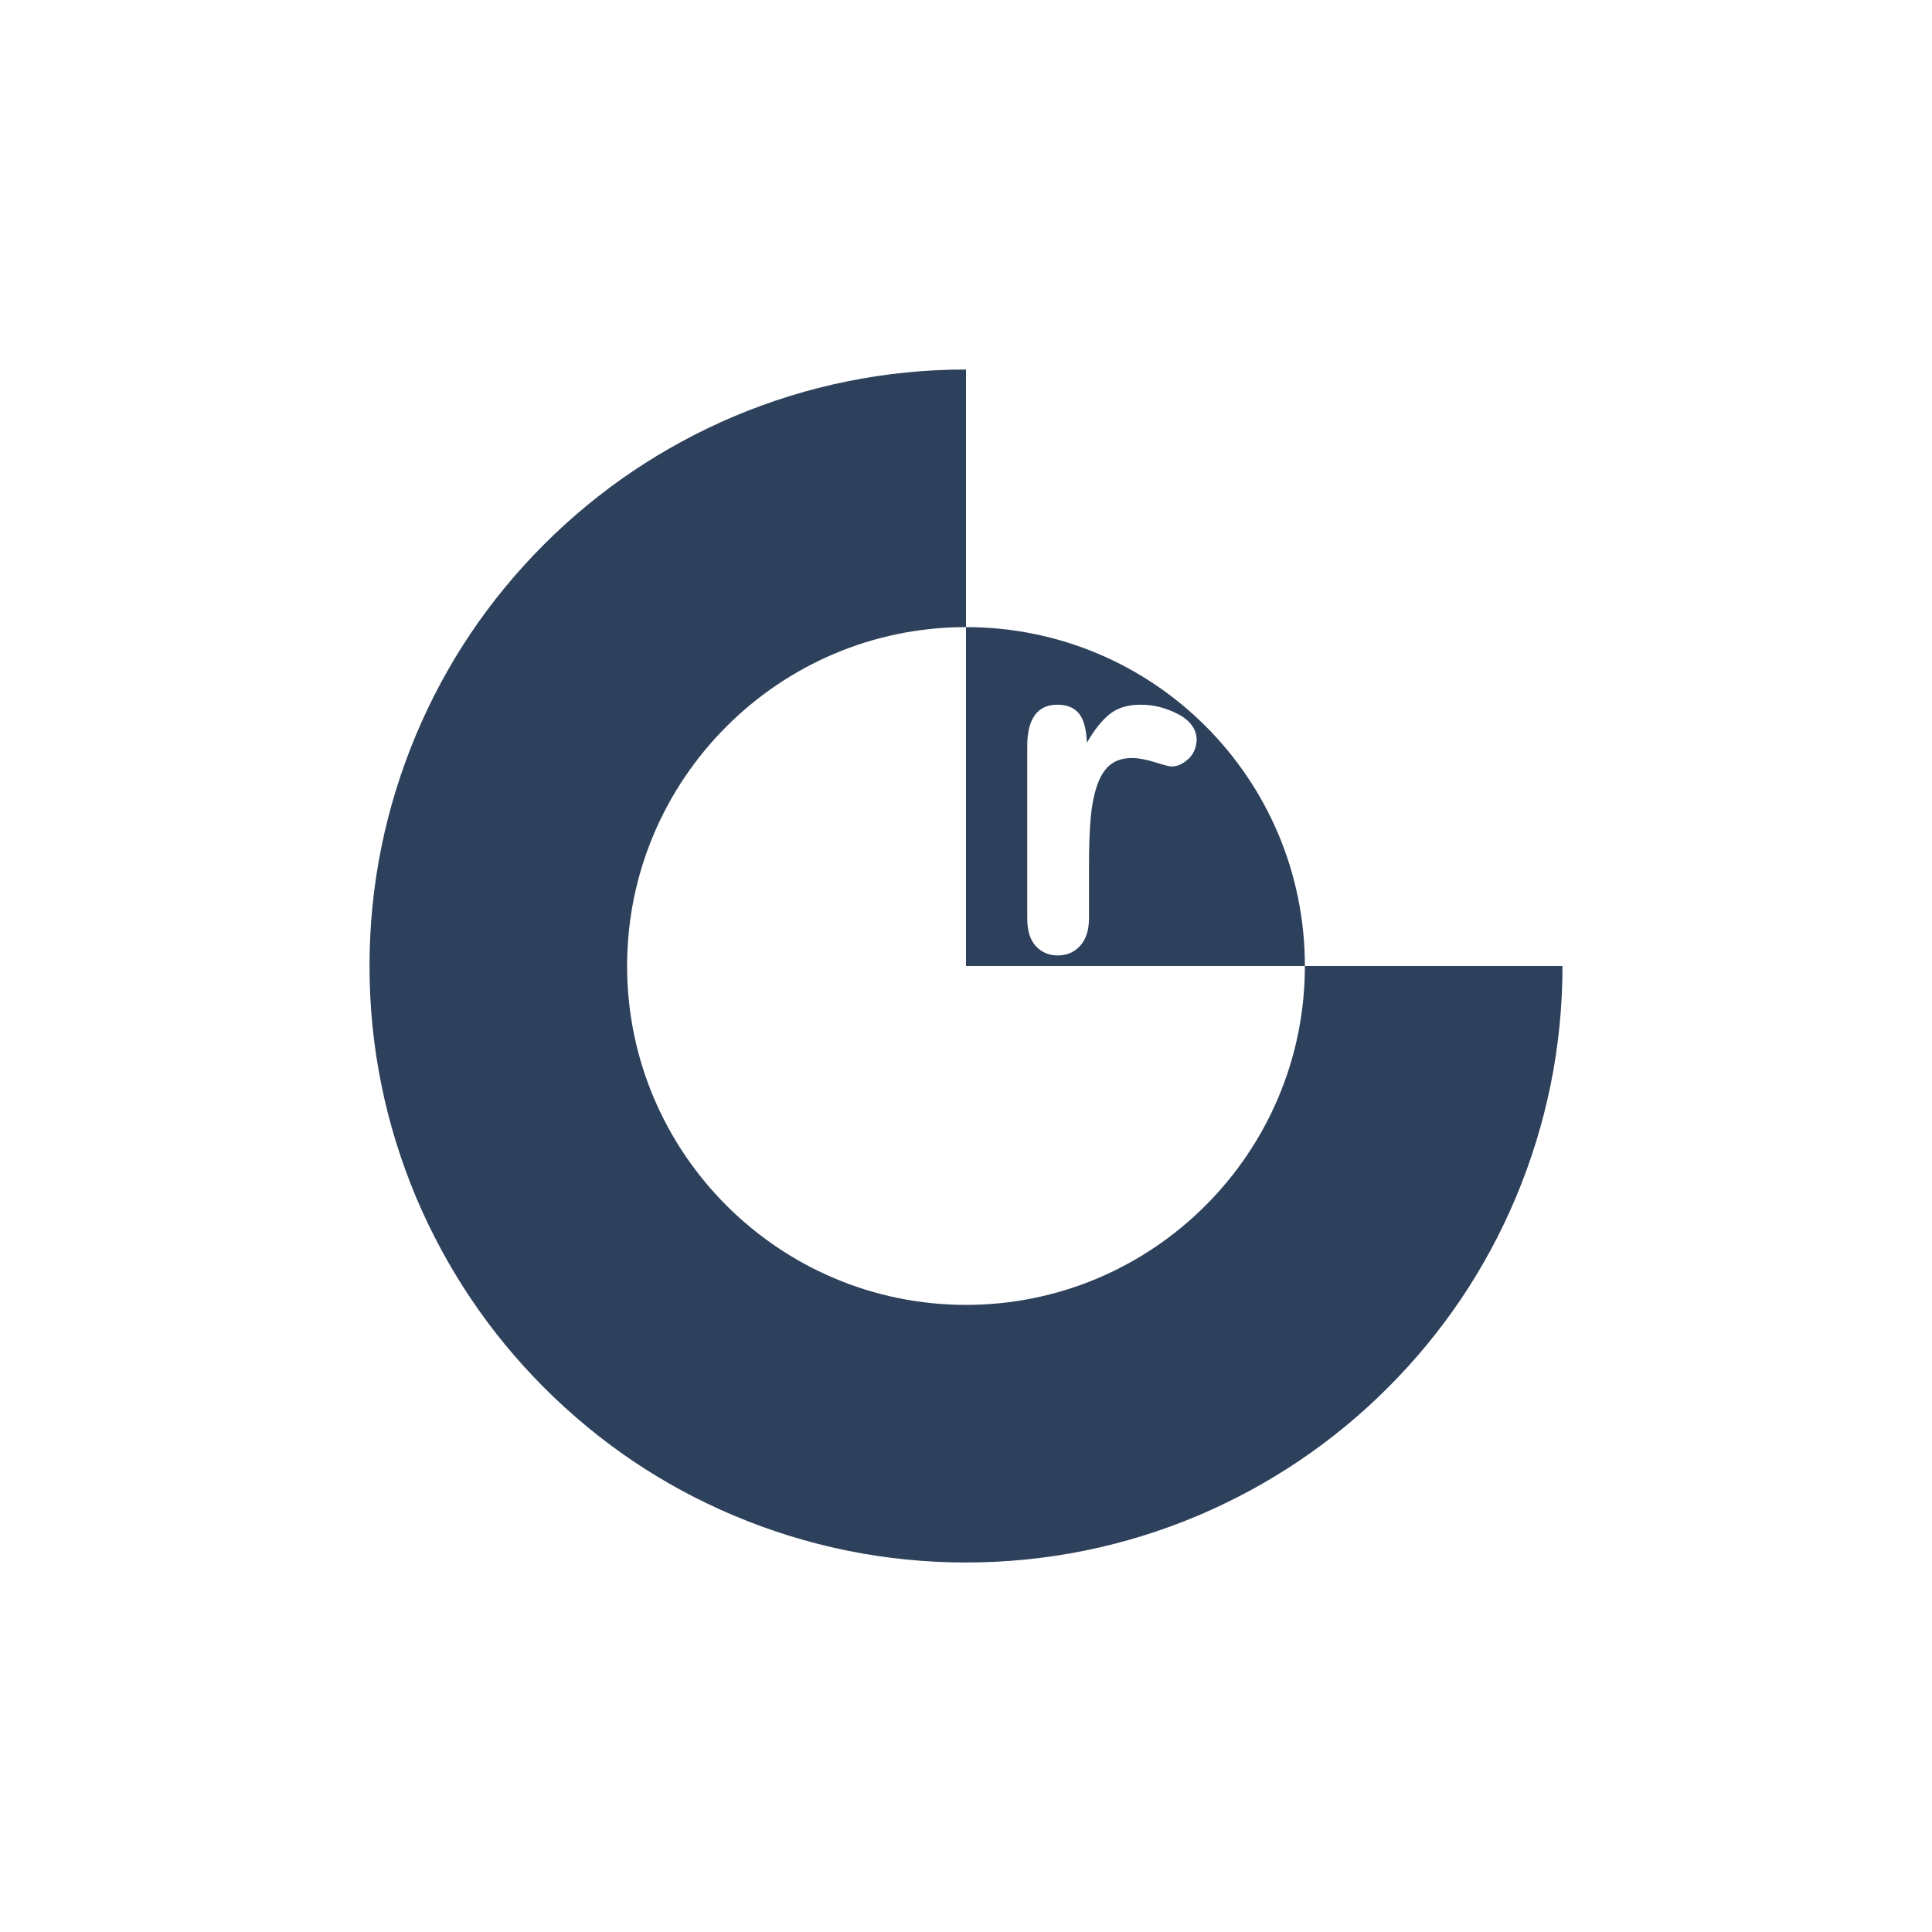 <?xml version="1.0" encoding="utf-8"?>
<!-- Generator: Adobe Illustrator 22.0.0, SVG Export Plug-In . SVG Version: 6.00 Build 0)  -->
<svg version="1.1" id="Layer_1" xmlns="http://www.w3.org/2000/svg" xmlns:xlink="http://www.w3.org/1999/xlink" x="0px" y="0px"
	 viewBox="0 0 366 366" style="enable-background:new 0 0 366 366;" xml:space="preserve">
<style type="text/css">
	.st0{opacity:0.85;}
	.st1{fill:#09203F;}
</style>
<g class="st0">
	<g>
		<g>
			<path class="st1" d="M183,296c-15.2,0-30-3-44-8.9c-13.5-5.7-25.5-13.8-35.9-24.2c-10.4-10.4-18.5-22.5-24.2-35.9
				C73,213,70,198.2,70,183s3-30,8.9-44c5.7-13.5,13.8-25.5,24.2-35.9s22.5-18.5,35.9-24.2c14-5.9,28.8-8.9,44-8.9v48.8
				c-35.4,0-64.2,28.8-64.2,64.2s28.8,64.2,64.2,64.2s64.2-28.8,64.2-64.2H296c0,15.2-3,30-8.9,44c-5.7,13.5-13.8,25.5-24.2,35.9
				c-10.4,10.4-22.5,18.5-35.9,24.2C213,293,198.2,296,183,296z"/>
		</g>
	</g>
	<g>
		<path class="st1" d="M183,118.8V183h64.2C247.2,147.5,218.5,118.8,183,118.8z M225.1,143.8c-1,0.9-2,1.4-3.2,1.4
			c-0.4,0-1.5-0.3-3.1-0.8s-3.1-0.8-4.3-0.8c-1.7,0-3.1,0.4-4.2,1.3c-1.1,0.9-1.9,2.2-2.5,4s-1,3.9-1.2,6.3
			c-0.2,2.4-0.3,5.4-0.3,8.9v9.8c0,2.4-0.6,4.1-1.7,5.3c-1.1,1.2-2.5,1.8-4.2,1.8s-3.1-0.6-4.2-1.8c-1.1-1.2-1.6-3-1.6-5.3v-32.5
			c0-5.2,1.9-7.9,5.7-7.9c1.9,0,3.3,0.6,4.2,1.8s1.3,3,1.4,5.4c1.4-2.4,2.8-4.2,4.3-5.4s3.4-1.8,5.9-1.8s4.8,0.6,7.1,1.8
			s3.5,2.9,3.5,4.9C226.6,141.7,226.1,142.9,225.1,143.8z"/>
	</g>
</g>
</svg>
